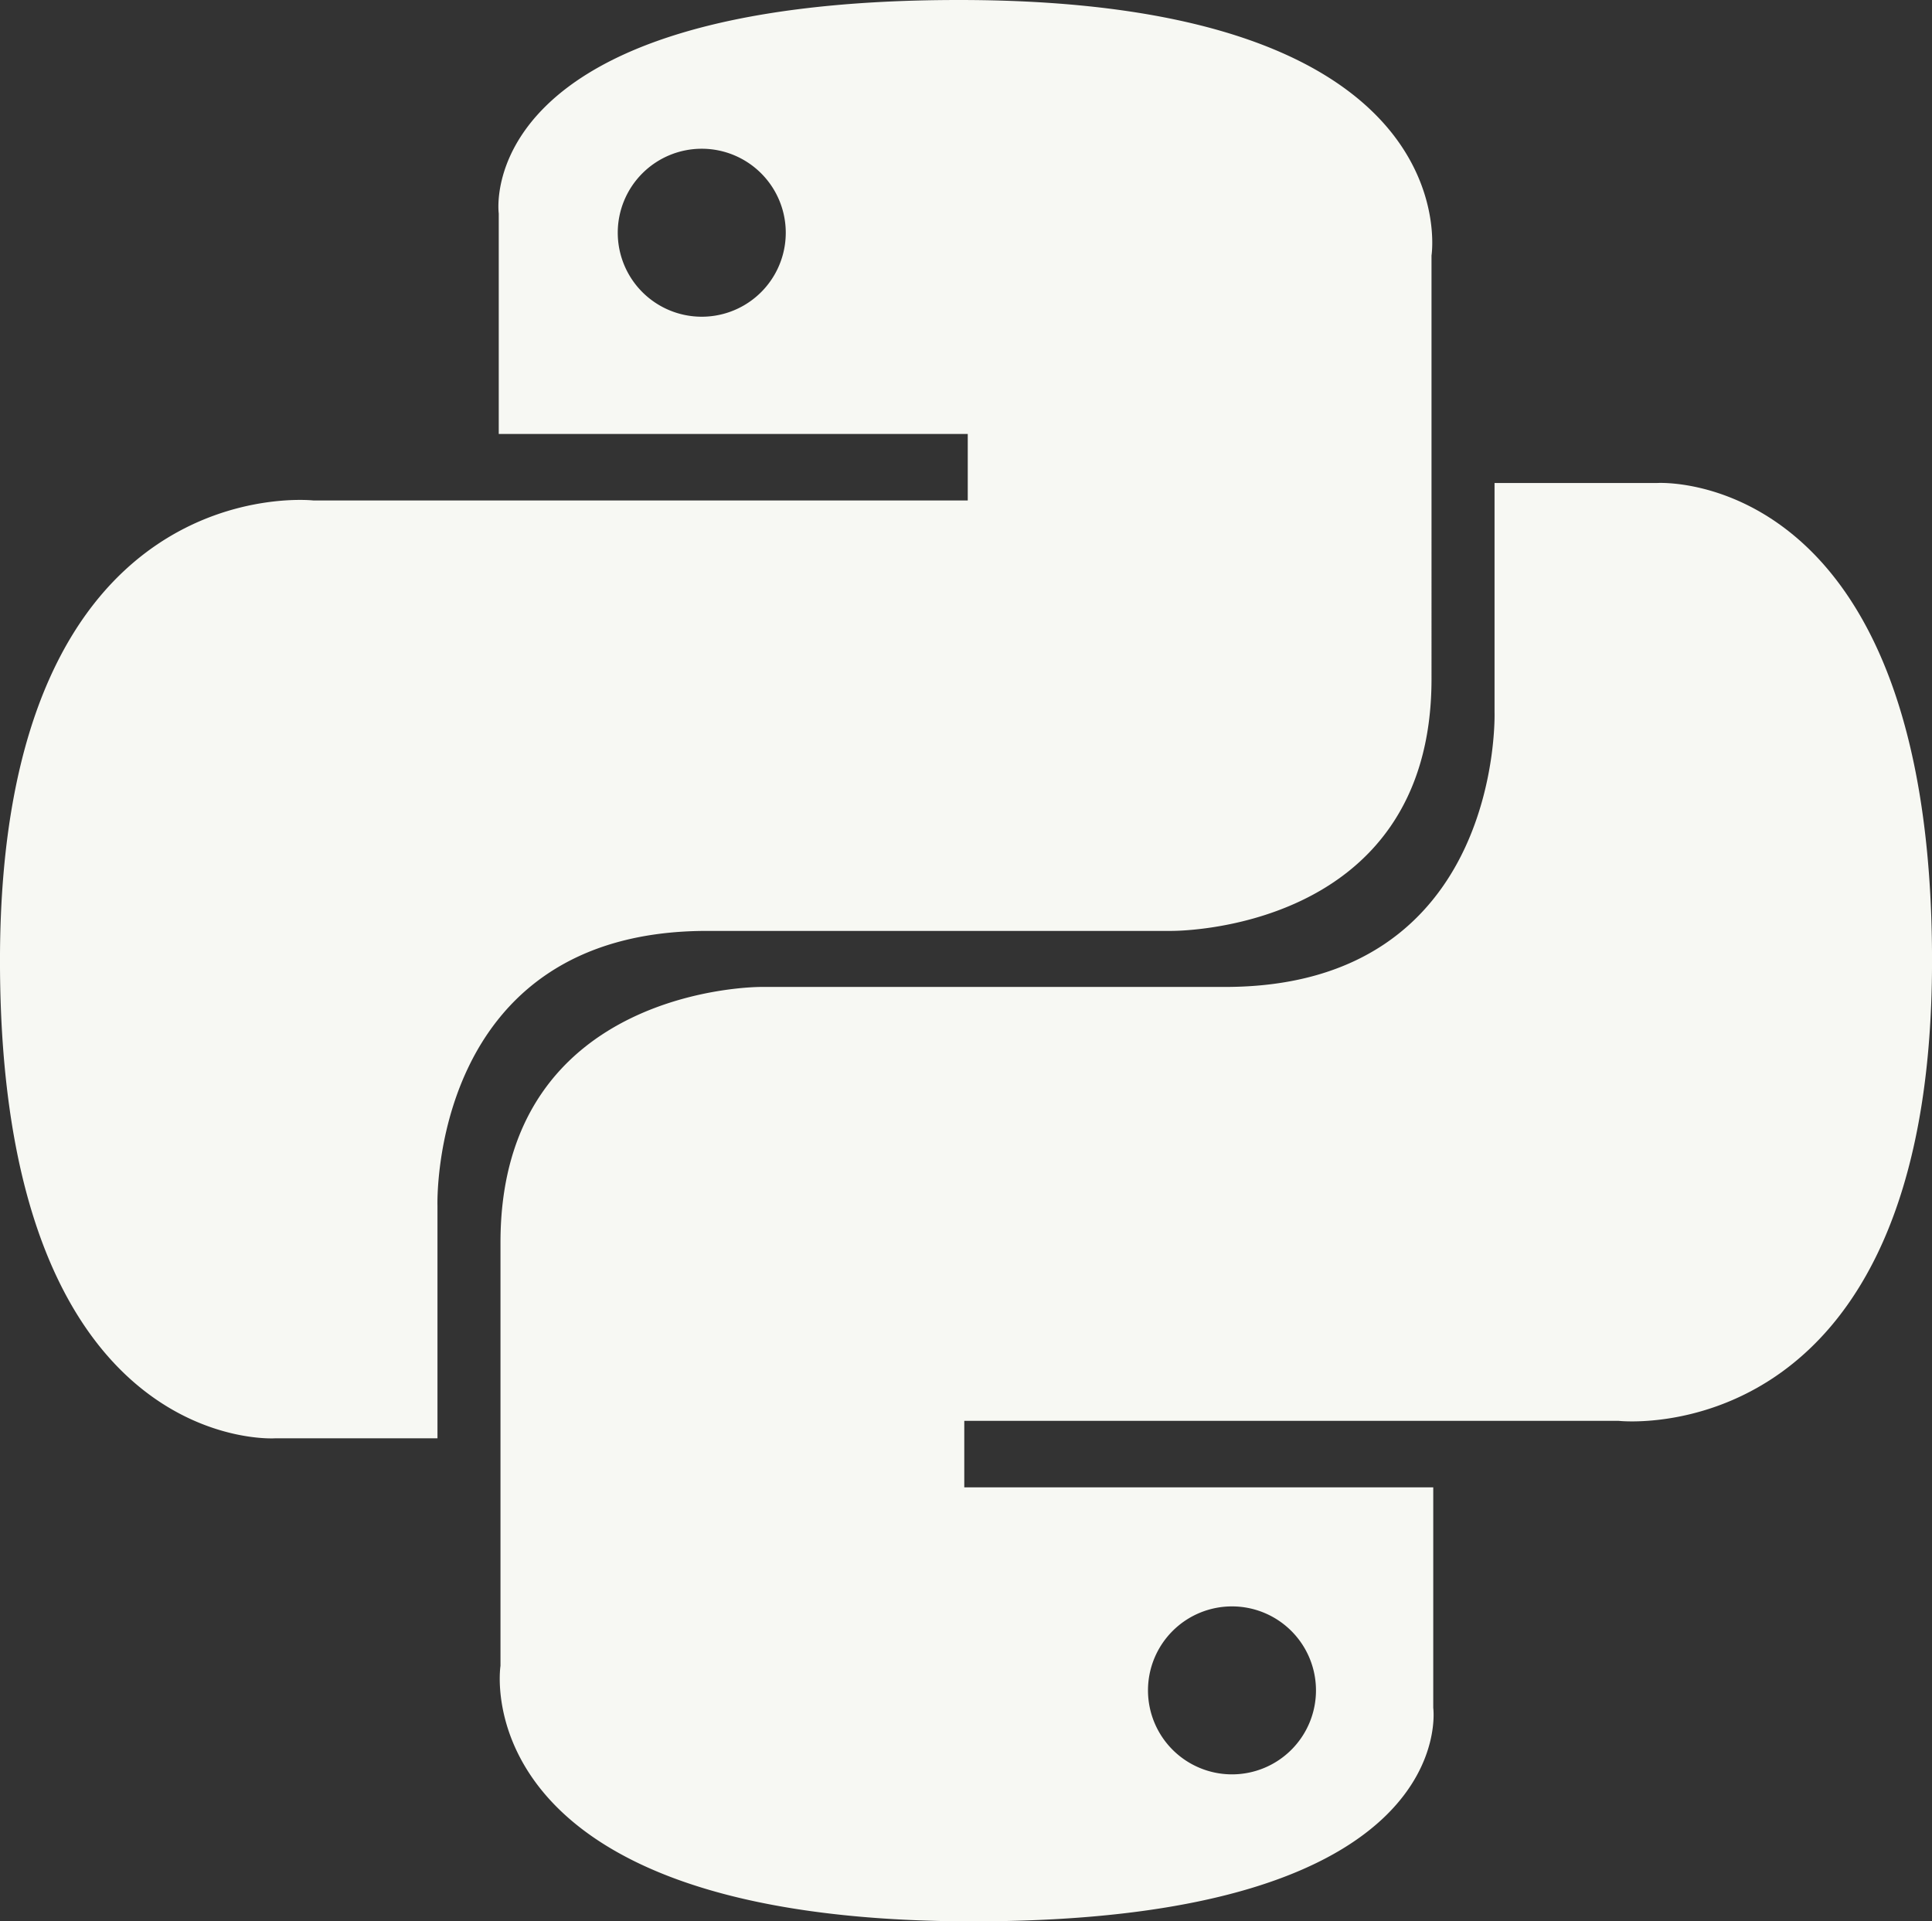 <svg id="Group_239" data-name="Group 239" xmlns="http://www.w3.org/2000/svg" width="112.434" height="111.823" viewBox="0 0 112.434 111.823">
  <rect x="0" y="0" width="112.434" height="111.823" fill="#333333" stroke="none"/>
  <path id="path8615" d="M54.411,0C25.895,0,27.626,12.425,27.626,12.425V25.257H54.92v3.87H16.831S-1.4,27.09-1.4,55.912s15.989,27.8,15.989,27.8h9.471V70.169S23.552,54.18,39.745,54.18H66.734s15.175.2,15.175-14.665V14.869S84.251,0,54.411,0ZM39.44,8.657a4.889,4.889,0,0,1,4.889,4.888,4.888,4.888,0,1,1-9.777,0A4.889,4.889,0,0,1,39.44,8.657Z" transform="translate(1.399)" fill="#f7f8f3"/>
  <path id="path8620" d="M159.307,212.4c28.516,0,26.785-12.425,26.785-12.425V187.141H158.8v-3.87h38.089s18.23,2.037,18.23-26.785-15.989-27.8-15.989-27.8h-9.471v13.341s.509,15.989-15.684,15.989H146.984s-15.175-.1-15.175,14.869v24.646S129.467,212.4,159.307,212.4Zm15.073-8.555a4.89,4.89,0,0,1-4.889-4.889,4.888,4.888,0,1,1,4.889,4.889Z" transform="translate(-102.683 -100.575)" fill="#f7f8f3"/>
</svg>

